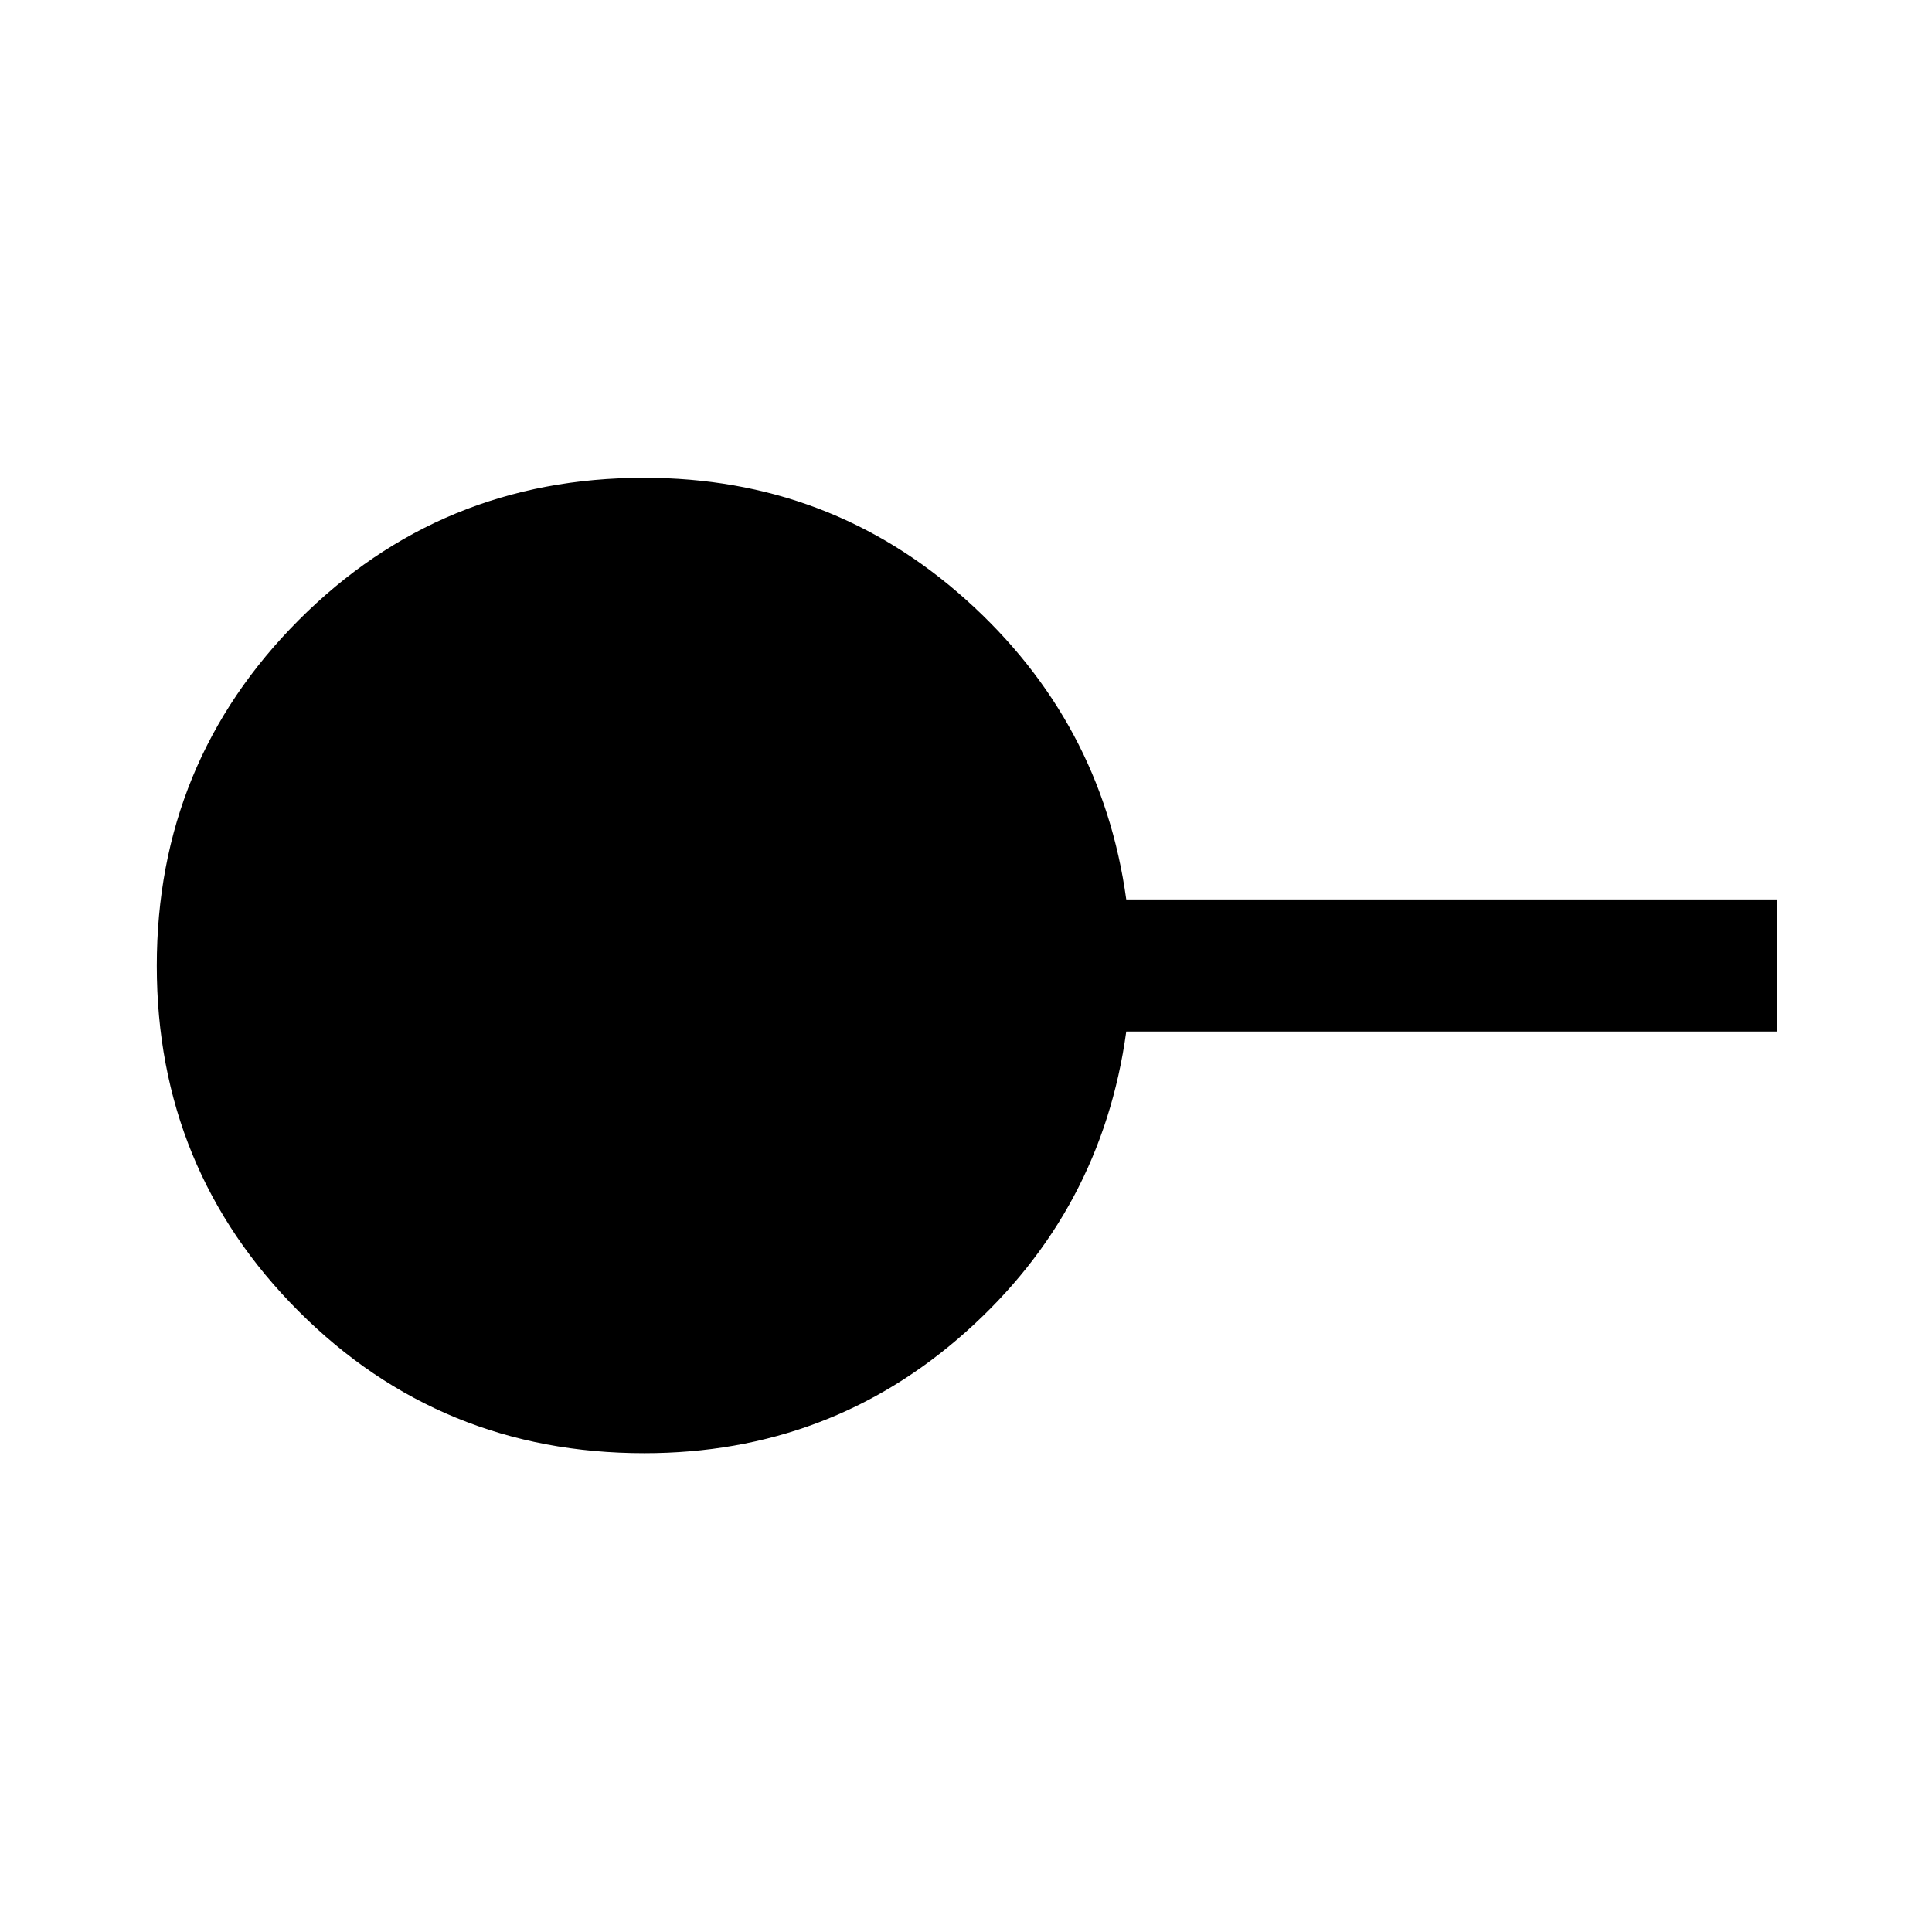 <svg xmlns="http://www.w3.org/2000/svg" height="48" viewBox="0 -960 960 960" width="48"><path d="M320.17-237.91q-101.34 0-171.8-70.55Q77.91-379 77.91-480.09q0-101.08 70.53-171.79t171.6-70.71q92.36 0 159.88 60.51 67.51 60.51 79.71 149.01h323.44v65.64H559.63q-12.2 89-79.73 149.26-67.54 60.26-159.73 60.26Z"/></svg>